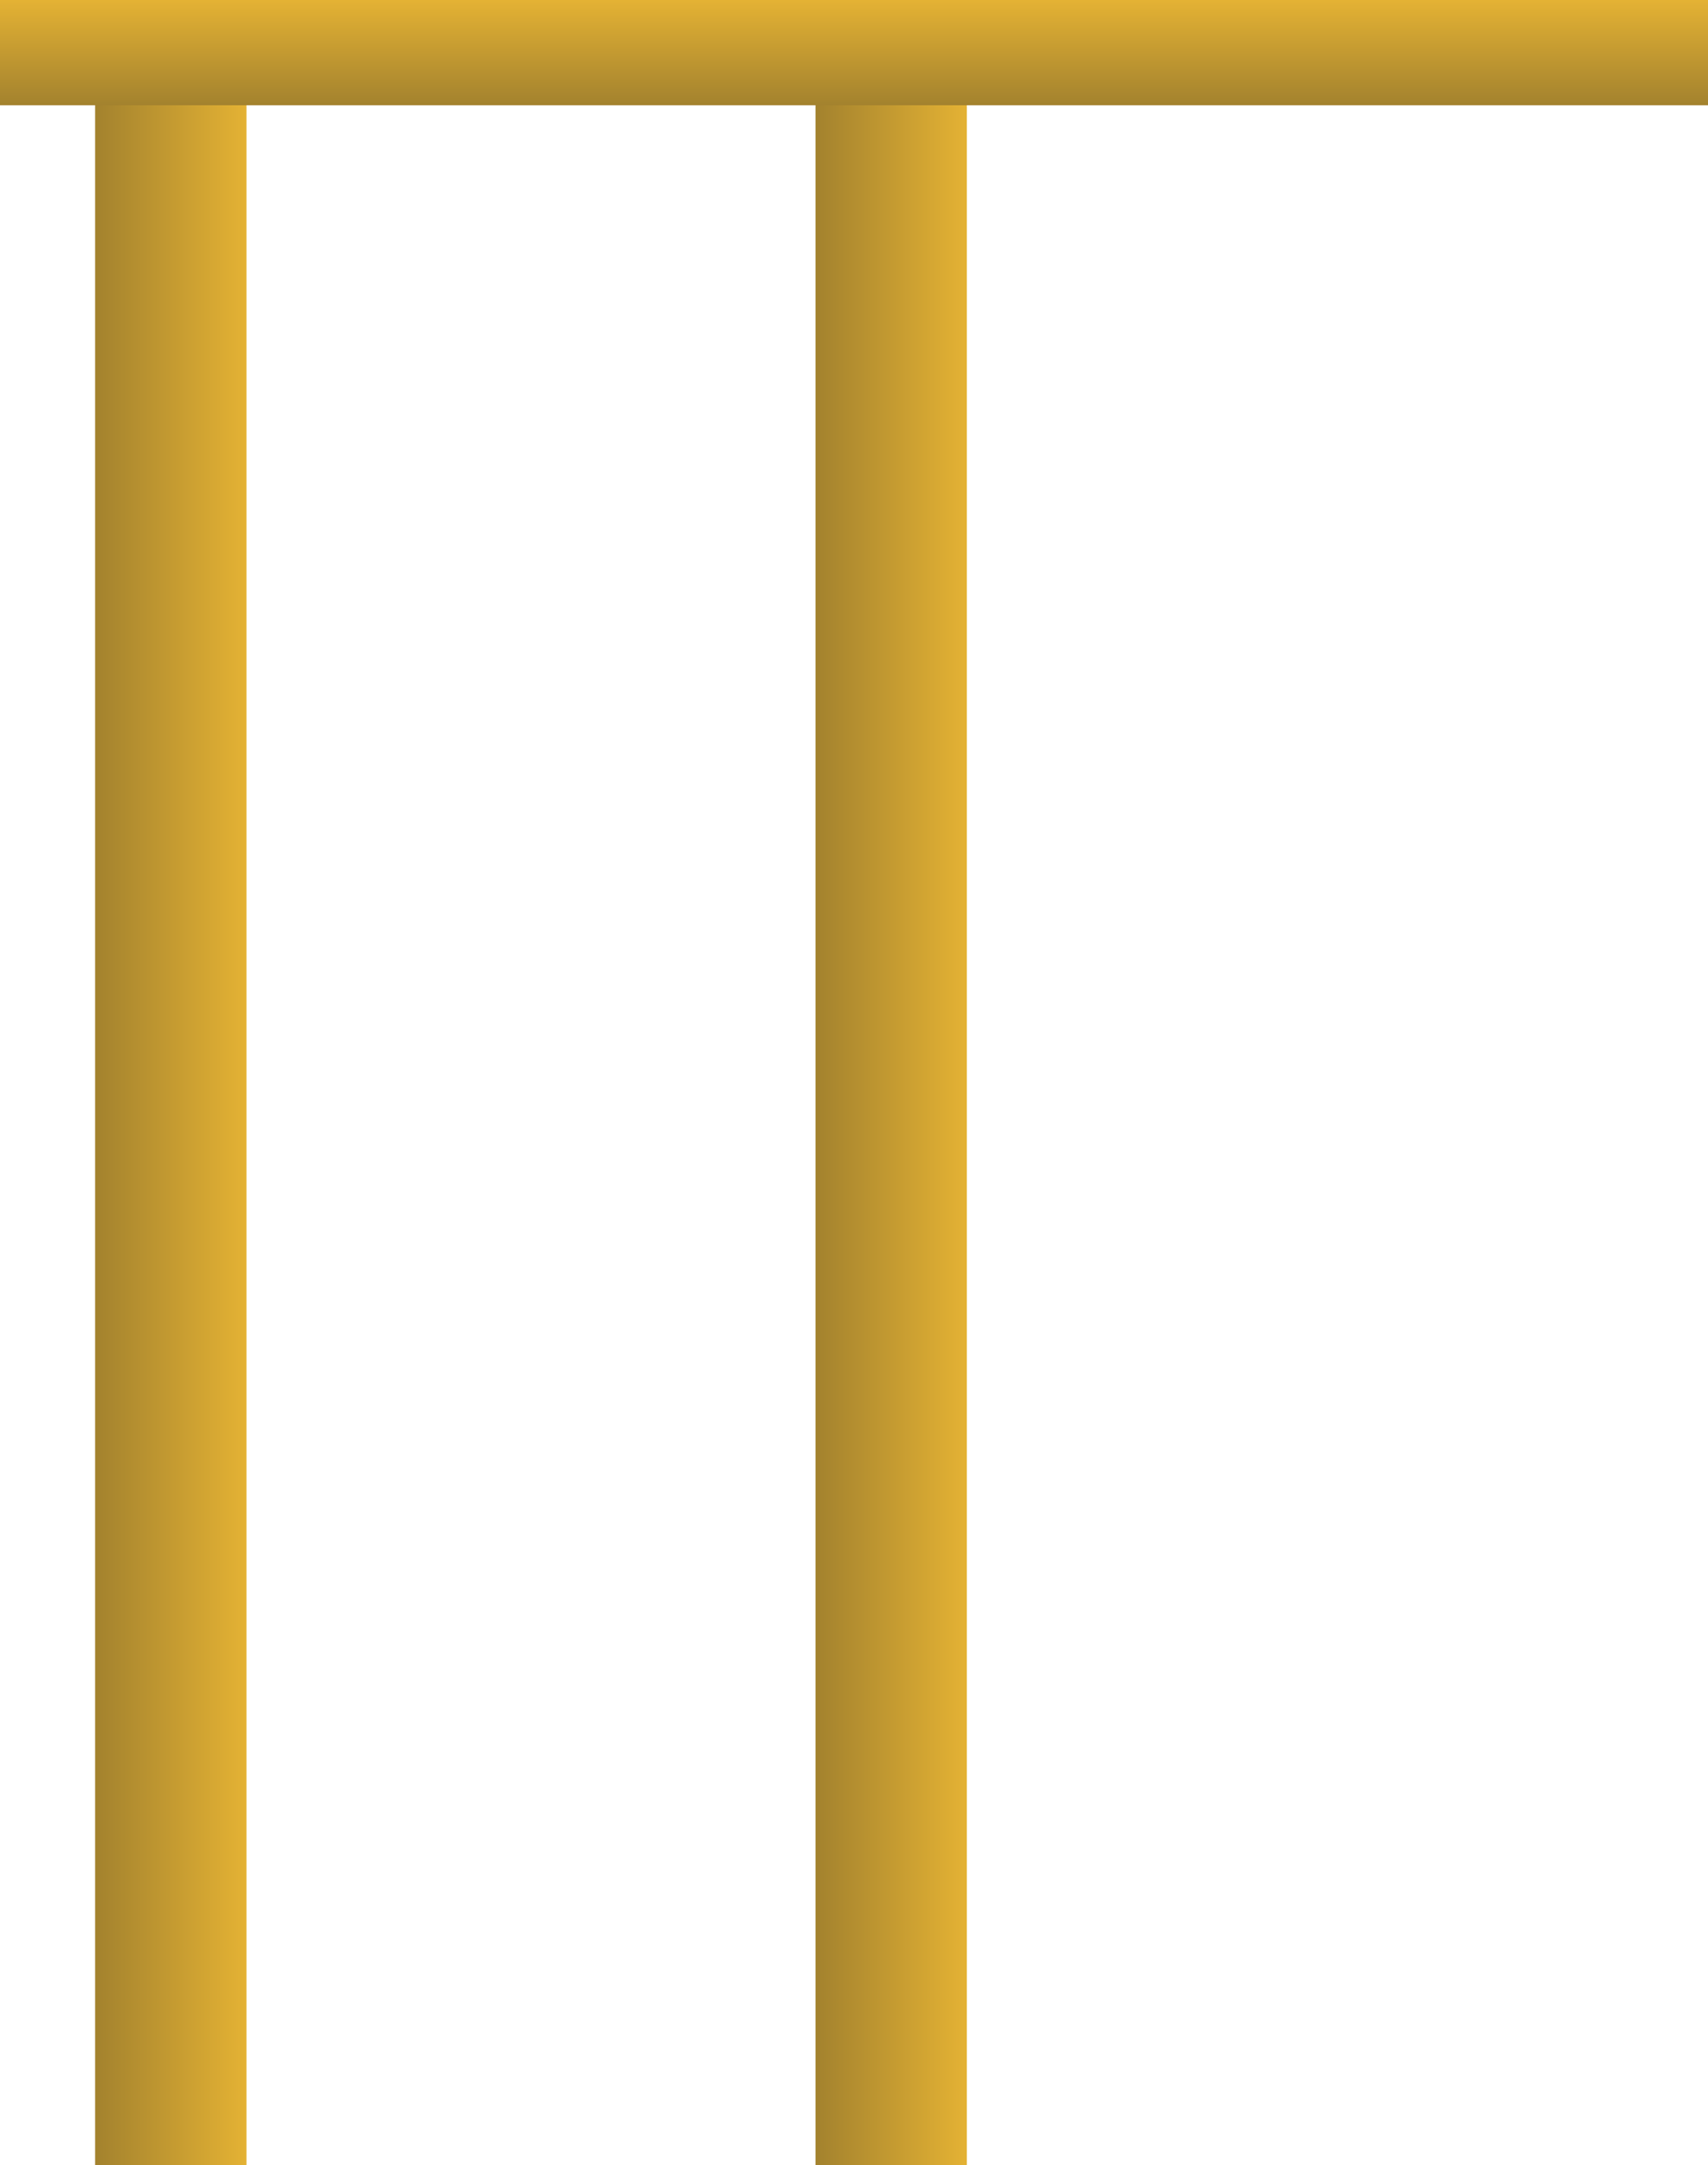 <svg version="1.1" xmlns="http://www.w3.org/2000/svg" xmlns:xlink="http://www.w3.org/1999/xlink" width="227.283" height="288.027"><defs><linearGradient x1="270" y1="225.393" x2="290.139" y2="225.393" gradientUnits="userSpaceOnUse" id="color-1"><stop offset="0" stop-color="#a3822e"/><stop offset="1" stop-color="#e4b234"/></linearGradient><linearGradient x1="365.861" y1="225.393" x2="386" y2="225.393" gradientUnits="userSpaceOnUse" id="color-2"><stop offset="0" stop-color="#a3822e"/><stop offset="1" stop-color="#e4b234"/></linearGradient><linearGradient x1="370.983" y1="74.866" x2="370.983" y2="88.866" gradientUnits="userSpaceOnUse" id="color-3"><stop offset="0" stop-color="#e4b234"/><stop offset="1" stop-color="#a3822e"/></linearGradient></defs><g transform="translate(-257.342,-74.866)"><g data-paper-data="{&quot;isPaintingLayer&quot;:true}" fill="none" fill-rule="nonzero" stroke="none" stroke-width="none" stroke-linecap="butt" stroke-linejoin="miter" stroke-miterlimit="10" stroke-dasharray="" stroke-dashoffset="0" font-family="none" font-weight="none" font-size="none" text-anchor="none" style="mix-blend-mode: normal"><path d="M270,87.893h20.139v275h-20.139z" data-paper-data="{&quot;origPos&quot;:null}" id="ID0.512201922480017" fill="url(#color-1)" stroke-width="1.546"/><path d="M365.861,87.893h20.139v275h-20.139z" data-paper-data="{&quot;origPos&quot;:null}" id="ID0.512201922480017" fill="url(#color-2)" stroke-width="1.546"/><path d="M257.342,74.866h227.283v14h-227.283z" data-paper-data="{&quot;origPos&quot;:null}" id="ID0.8304188074544072" fill="url(#color-3)" stroke-width="1.164"/></g></g></svg>